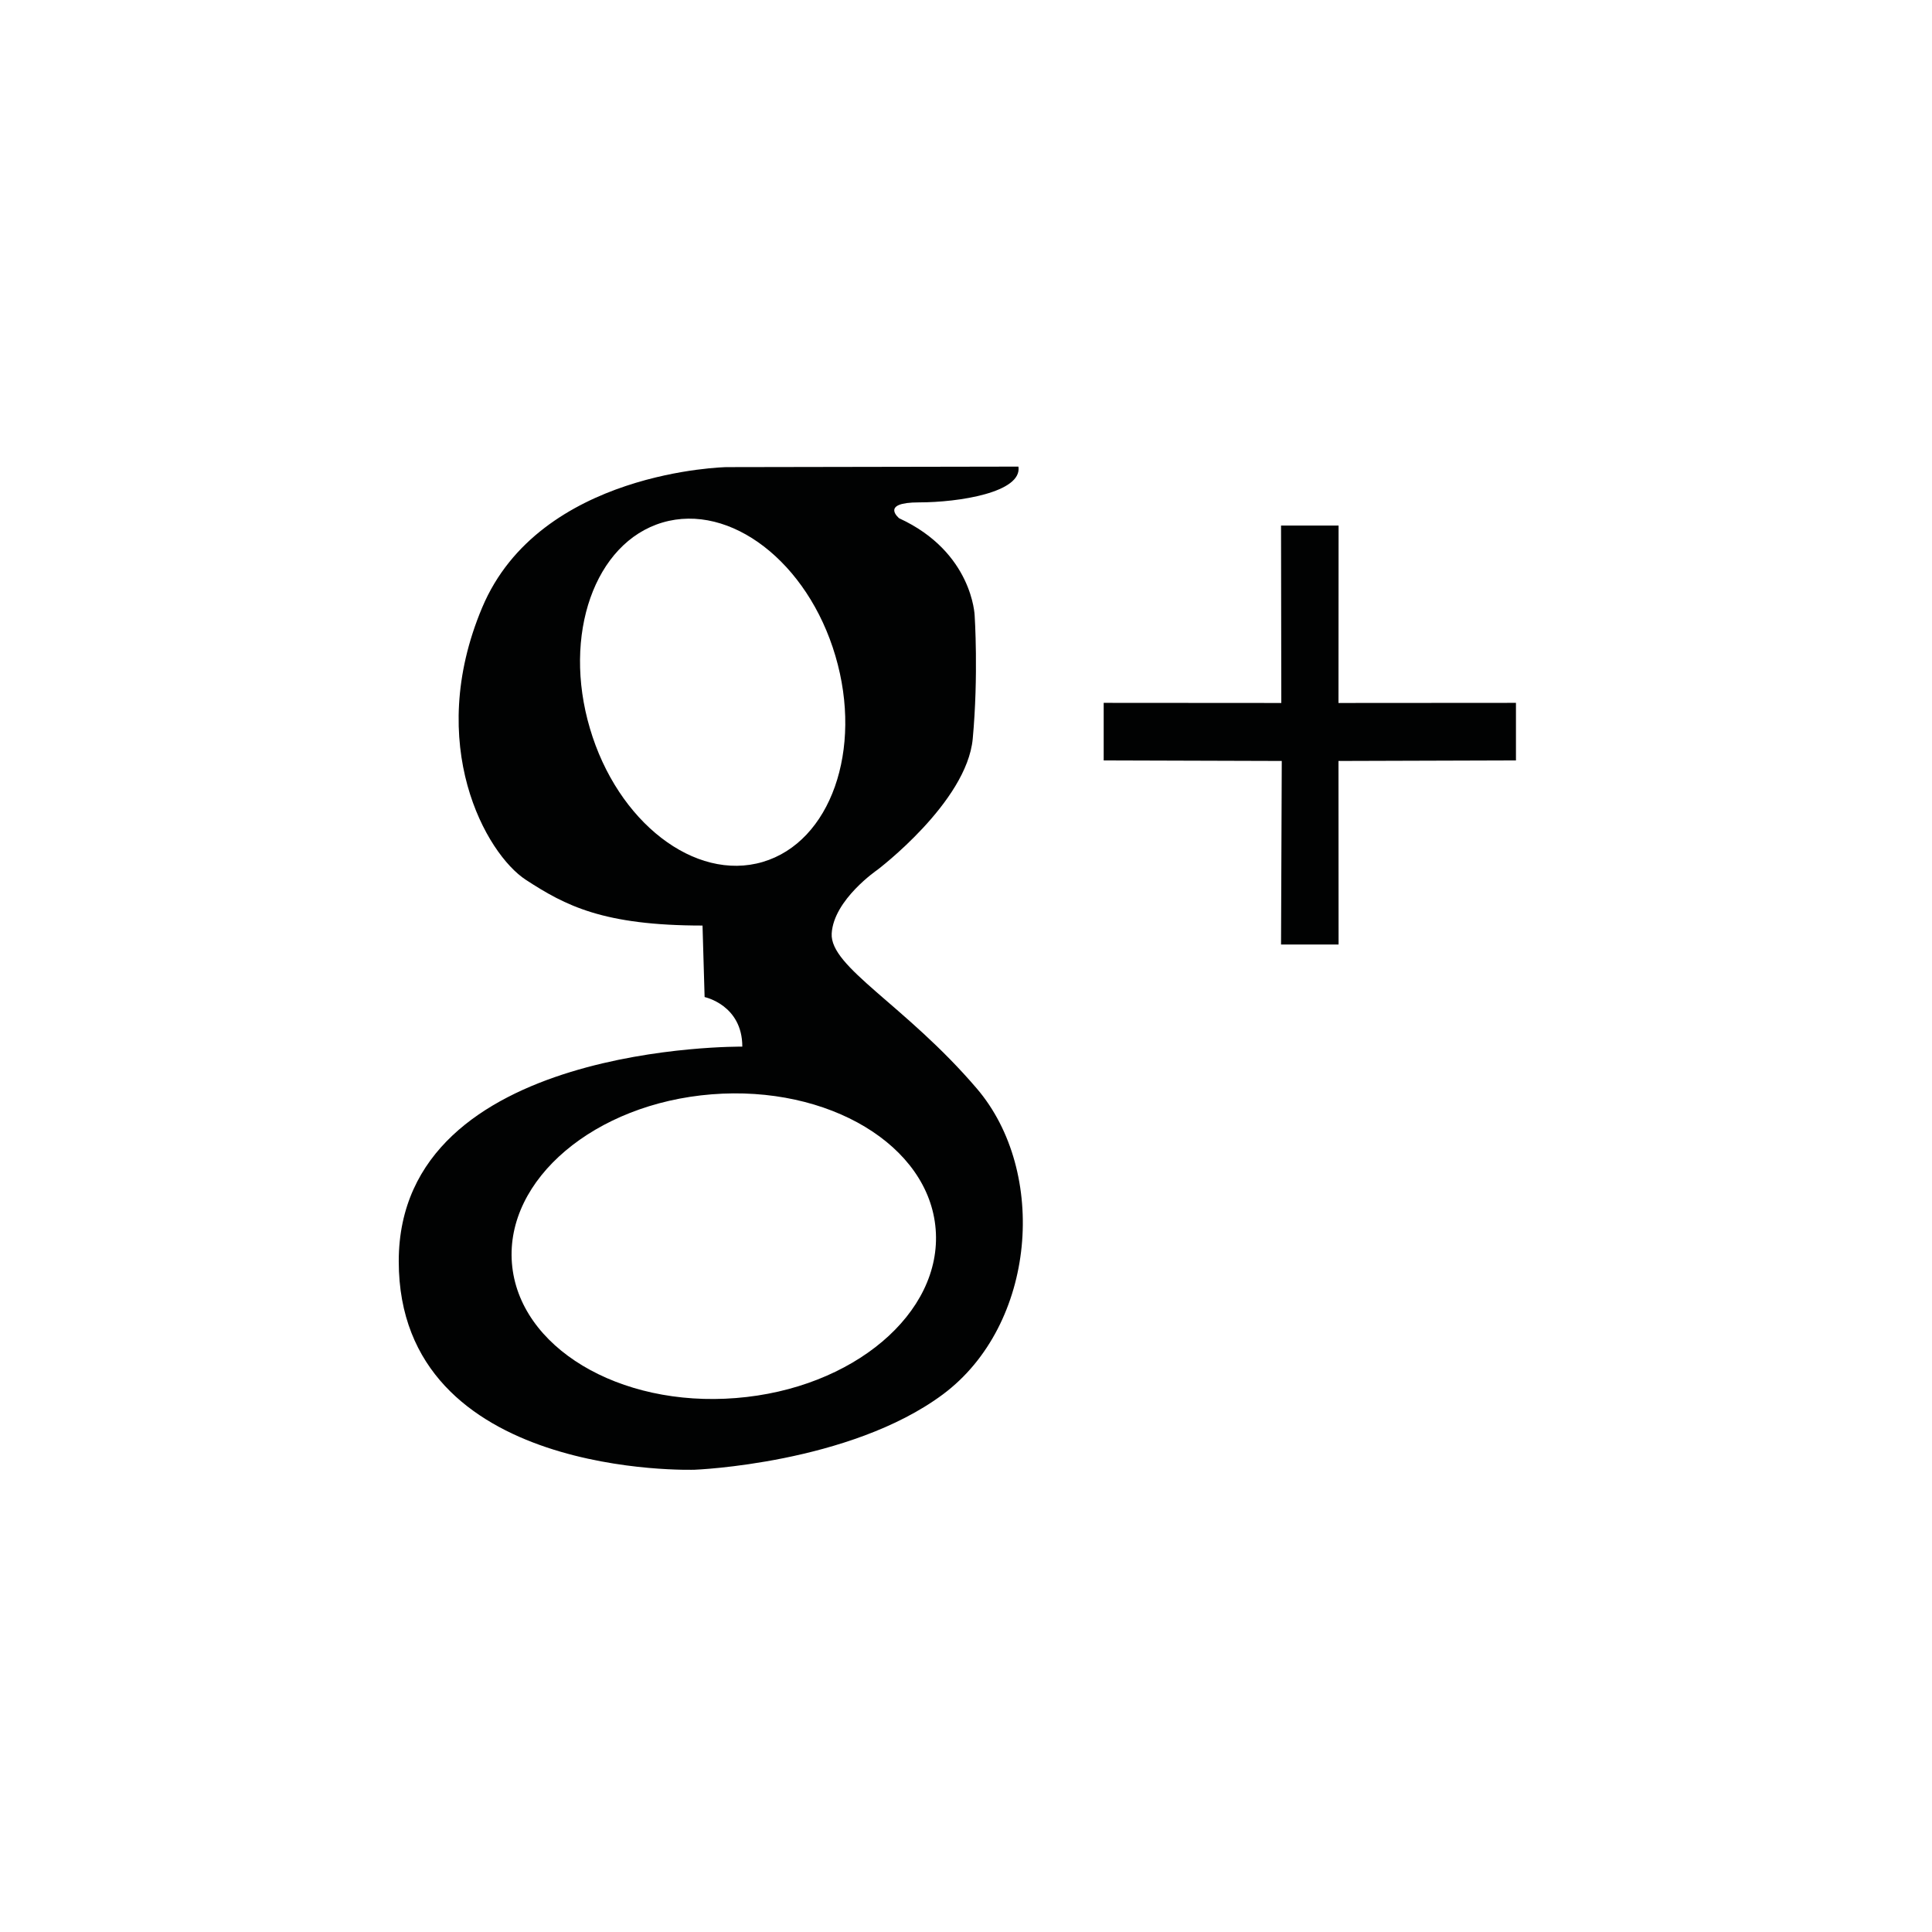 <?xml version="1.0" encoding="utf-8"?>
<!-- Generator: Adobe Illustrator 15.0.0, SVG Export Plug-In . SVG Version: 6.00 Build 0)  -->
<!DOCTYPE svg PUBLIC "-//W3C//DTD SVG 1.1//EN" "http://www.w3.org/Graphics/SVG/1.1/DTD/svg11.dtd">
<svg version="1.1" id="Layer_1" xmlns="http://www.w3.org/2000/svg" xmlns:xlink="http://www.w3.org/1999/xlink" x="0px" y="0px"
	 width="64px" height="64px" viewBox="0 0 64 64" enable-background="new 0 0 64 64" xml:space="preserve">
<g id="googleplus">
	<path fill="#010202" d="M27.551,30.922c0.066-1.12,1.513-2.107,1.513-2.107s2.962-2.237,3.159-4.341
		c0.195-2.105,0.064-4.08,0.064-4.08s-0.064-2.105-2.5-3.225c0,0-0.656-0.527,0.66-0.527c1.314,0,3.42-0.33,3.29-1.185l-9.673,0.017
		c0,0-6.188,0.114-8.093,4.656c-1.909,4.541,0.131,8.158,1.448,9.015C18.73,30,19.983,30.66,23.272,30.66l0.069,2.369
		c0,0,1.249,0.26,1.249,1.642c0,0-11.381-0.13-11.381,7.11c0,7.234,9.801,6.906,9.801,6.906s5.132-0.195,8.227-2.498
		c3.092-2.306,3.486-7.371,1.117-10.135C29.989,33.288,27.484,32.039,27.551,30.922z M19.542,24.13
		c-0.919-3.103,0.159-6.157,2.404-6.821c2.246-0.664,4.815,1.316,5.728,4.419c0.918,3.107-0.161,6.162-2.408,6.825
		C23.021,29.215,20.457,27.237,19.542,24.13z M24.379,46.312c-3.877,0.311-7.2-1.688-7.421-4.467
		c-0.221-2.777,2.741-5.285,6.615-5.594c3.879-0.309,7.204,1.691,7.422,4.471C31.217,43.503,28.256,46.005,24.379,46.312z"/>
	<polygon fill="#010202" points="44.342,17.409 42.436,17.409 42.445,23.287 36.561,23.283 36.561,25.19 42.46,25.208 
		42.436,31.289 44.342,31.289 44.339,25.208 50.218,25.19 50.218,23.283 44.339,23.287 	"/>
</g>
</svg>
